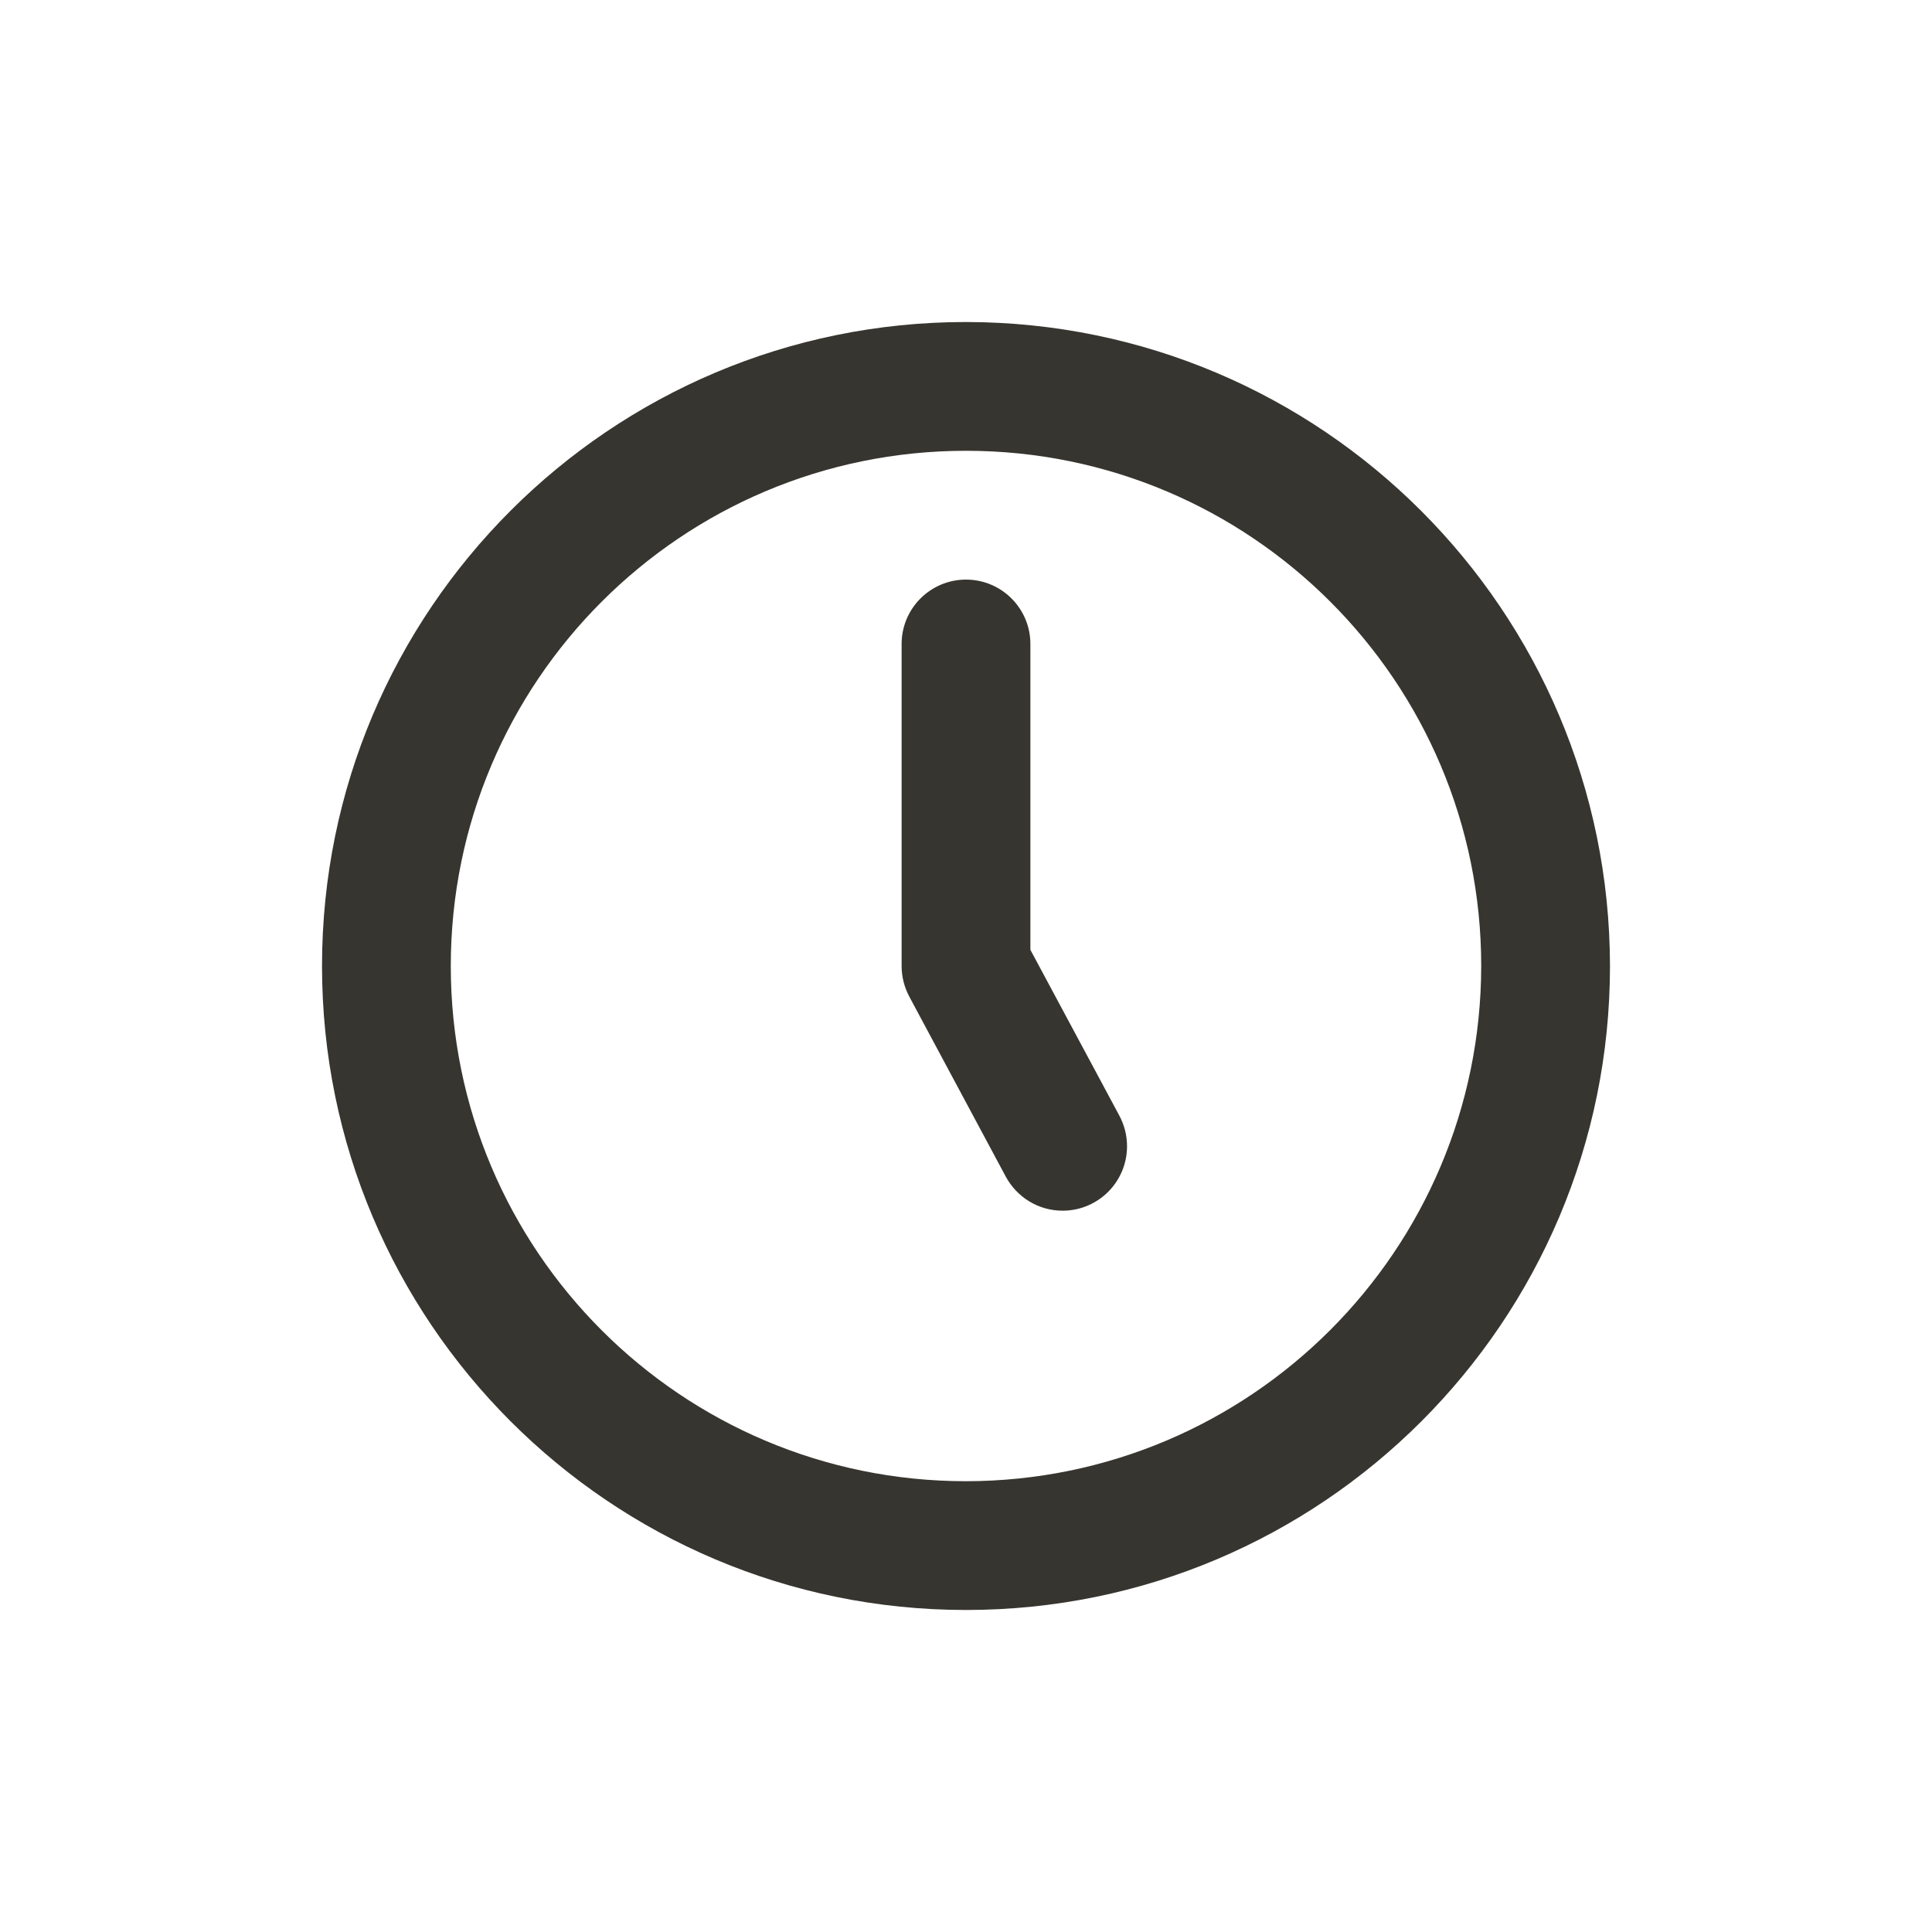 <!-- Generated by IcoMoon.io -->
<svg version="1.1" xmlns="http://www.w3.org/2000/svg" width="40" height="40" viewBox="0 0 40 40">
<title>clock-five</title>
<path fill="#37352f" d="M20 6.667c-7.364 0-13.333 5.97-13.333 13.333s5.97 13.333 13.333 13.333c7.364 0 13.333-5.97 13.333-13.333v0c-0.009-7.36-5.973-13.325-13.332-13.333h-0.001zM20 30.667c-5.891 0-10.667-4.776-10.667-10.667s4.776-10.667 10.667-10.667c5.891 0 10.667 4.776 10.667 10.667v0c-0.007 5.888-4.778 10.66-10.666 10.667h-0.001zM21.333 19.665v-6.332c0-0.736-0.597-1.333-1.333-1.333s-1.333 0.597-1.333 1.333v0 6.667c0 0.23 0.059 0.447 0.161 0.637l-0.004-0.007 2 3.732c0.229 0.422 0.67 0.704 1.176 0.704 0.737 0 1.334-0.597 1.334-1.334 0-0.231-0.059-0.447-0.161-0.637l0.004 0.007z"></path>
</svg>
